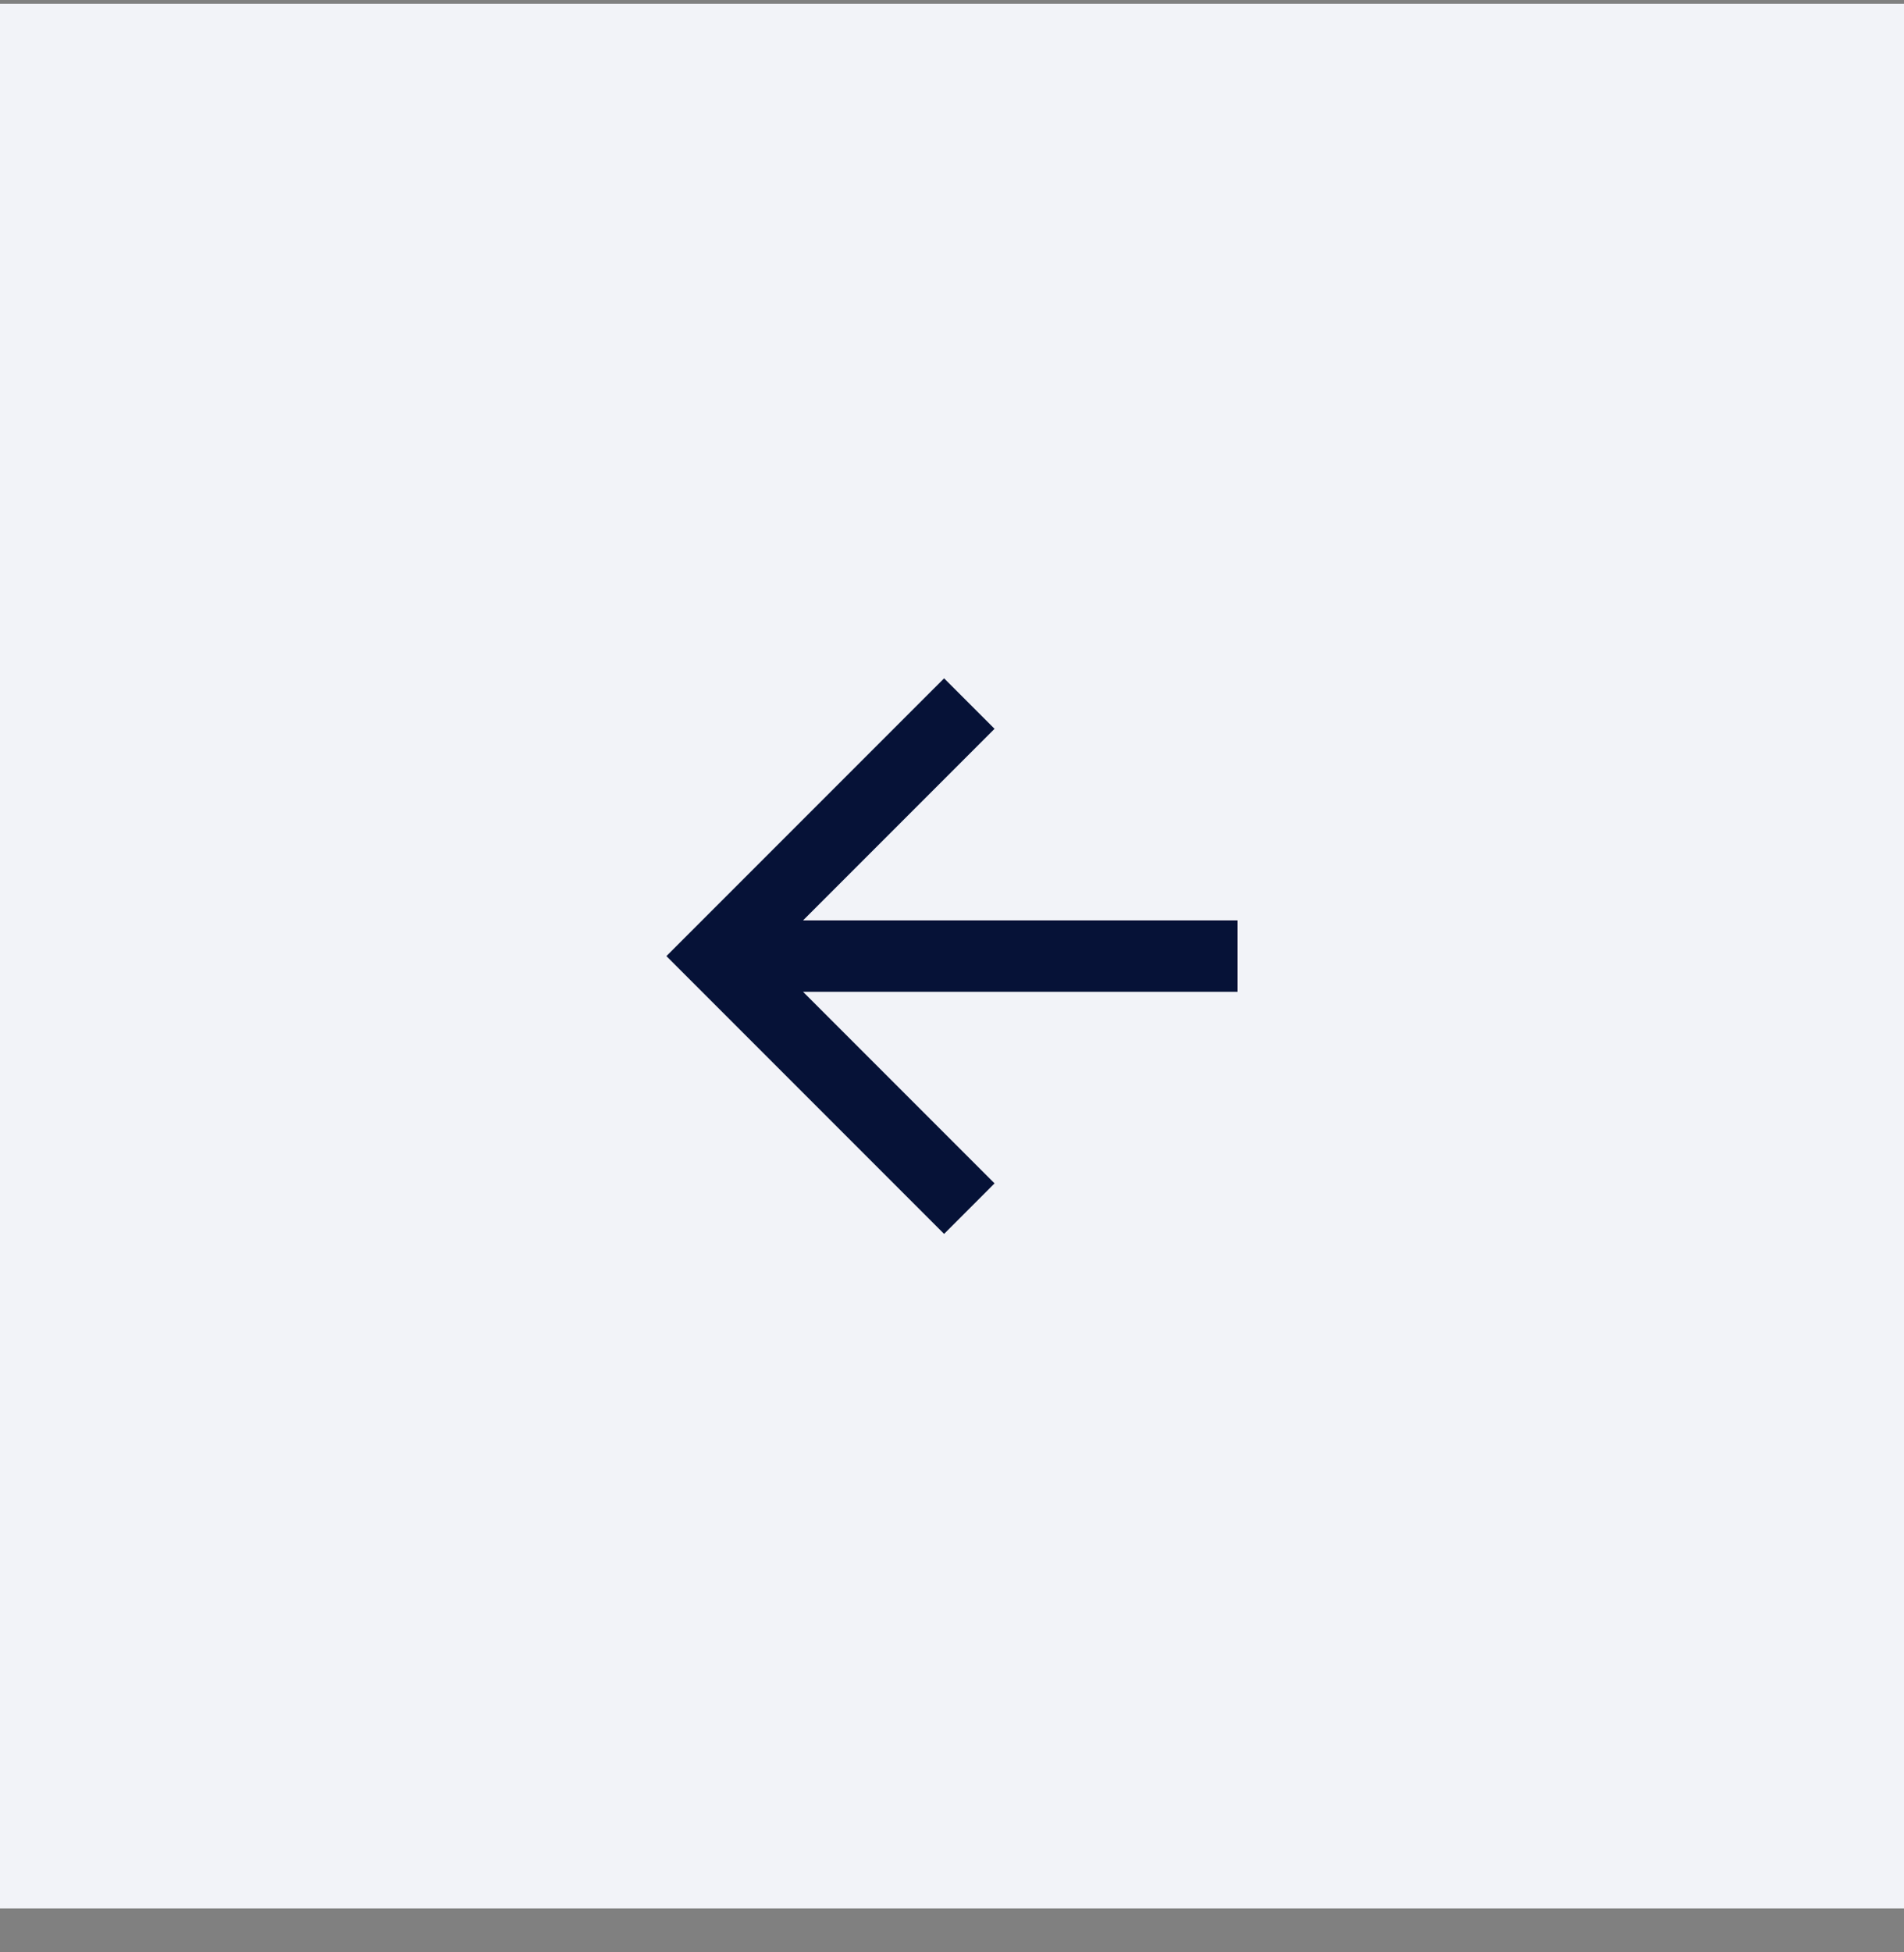 <svg width="40" height="41" viewBox="0 0 40 41" fill="none" xmlns="http://www.w3.org/2000/svg">
<rect x="0" y="0" width="40" height="41" fill="#808080" stroke="none"/>
<rect width="40" height="40" transform="translate(0 0.078)" fill="#F2F3F8"/>
<path d="M16.871 19.328H26V20.828H16.871L20.894 24.851L19.834 25.912L14 20.078L19.834 14.245L20.894 15.305L16.871 19.328Z" fill="#061237"/>
</svg>
